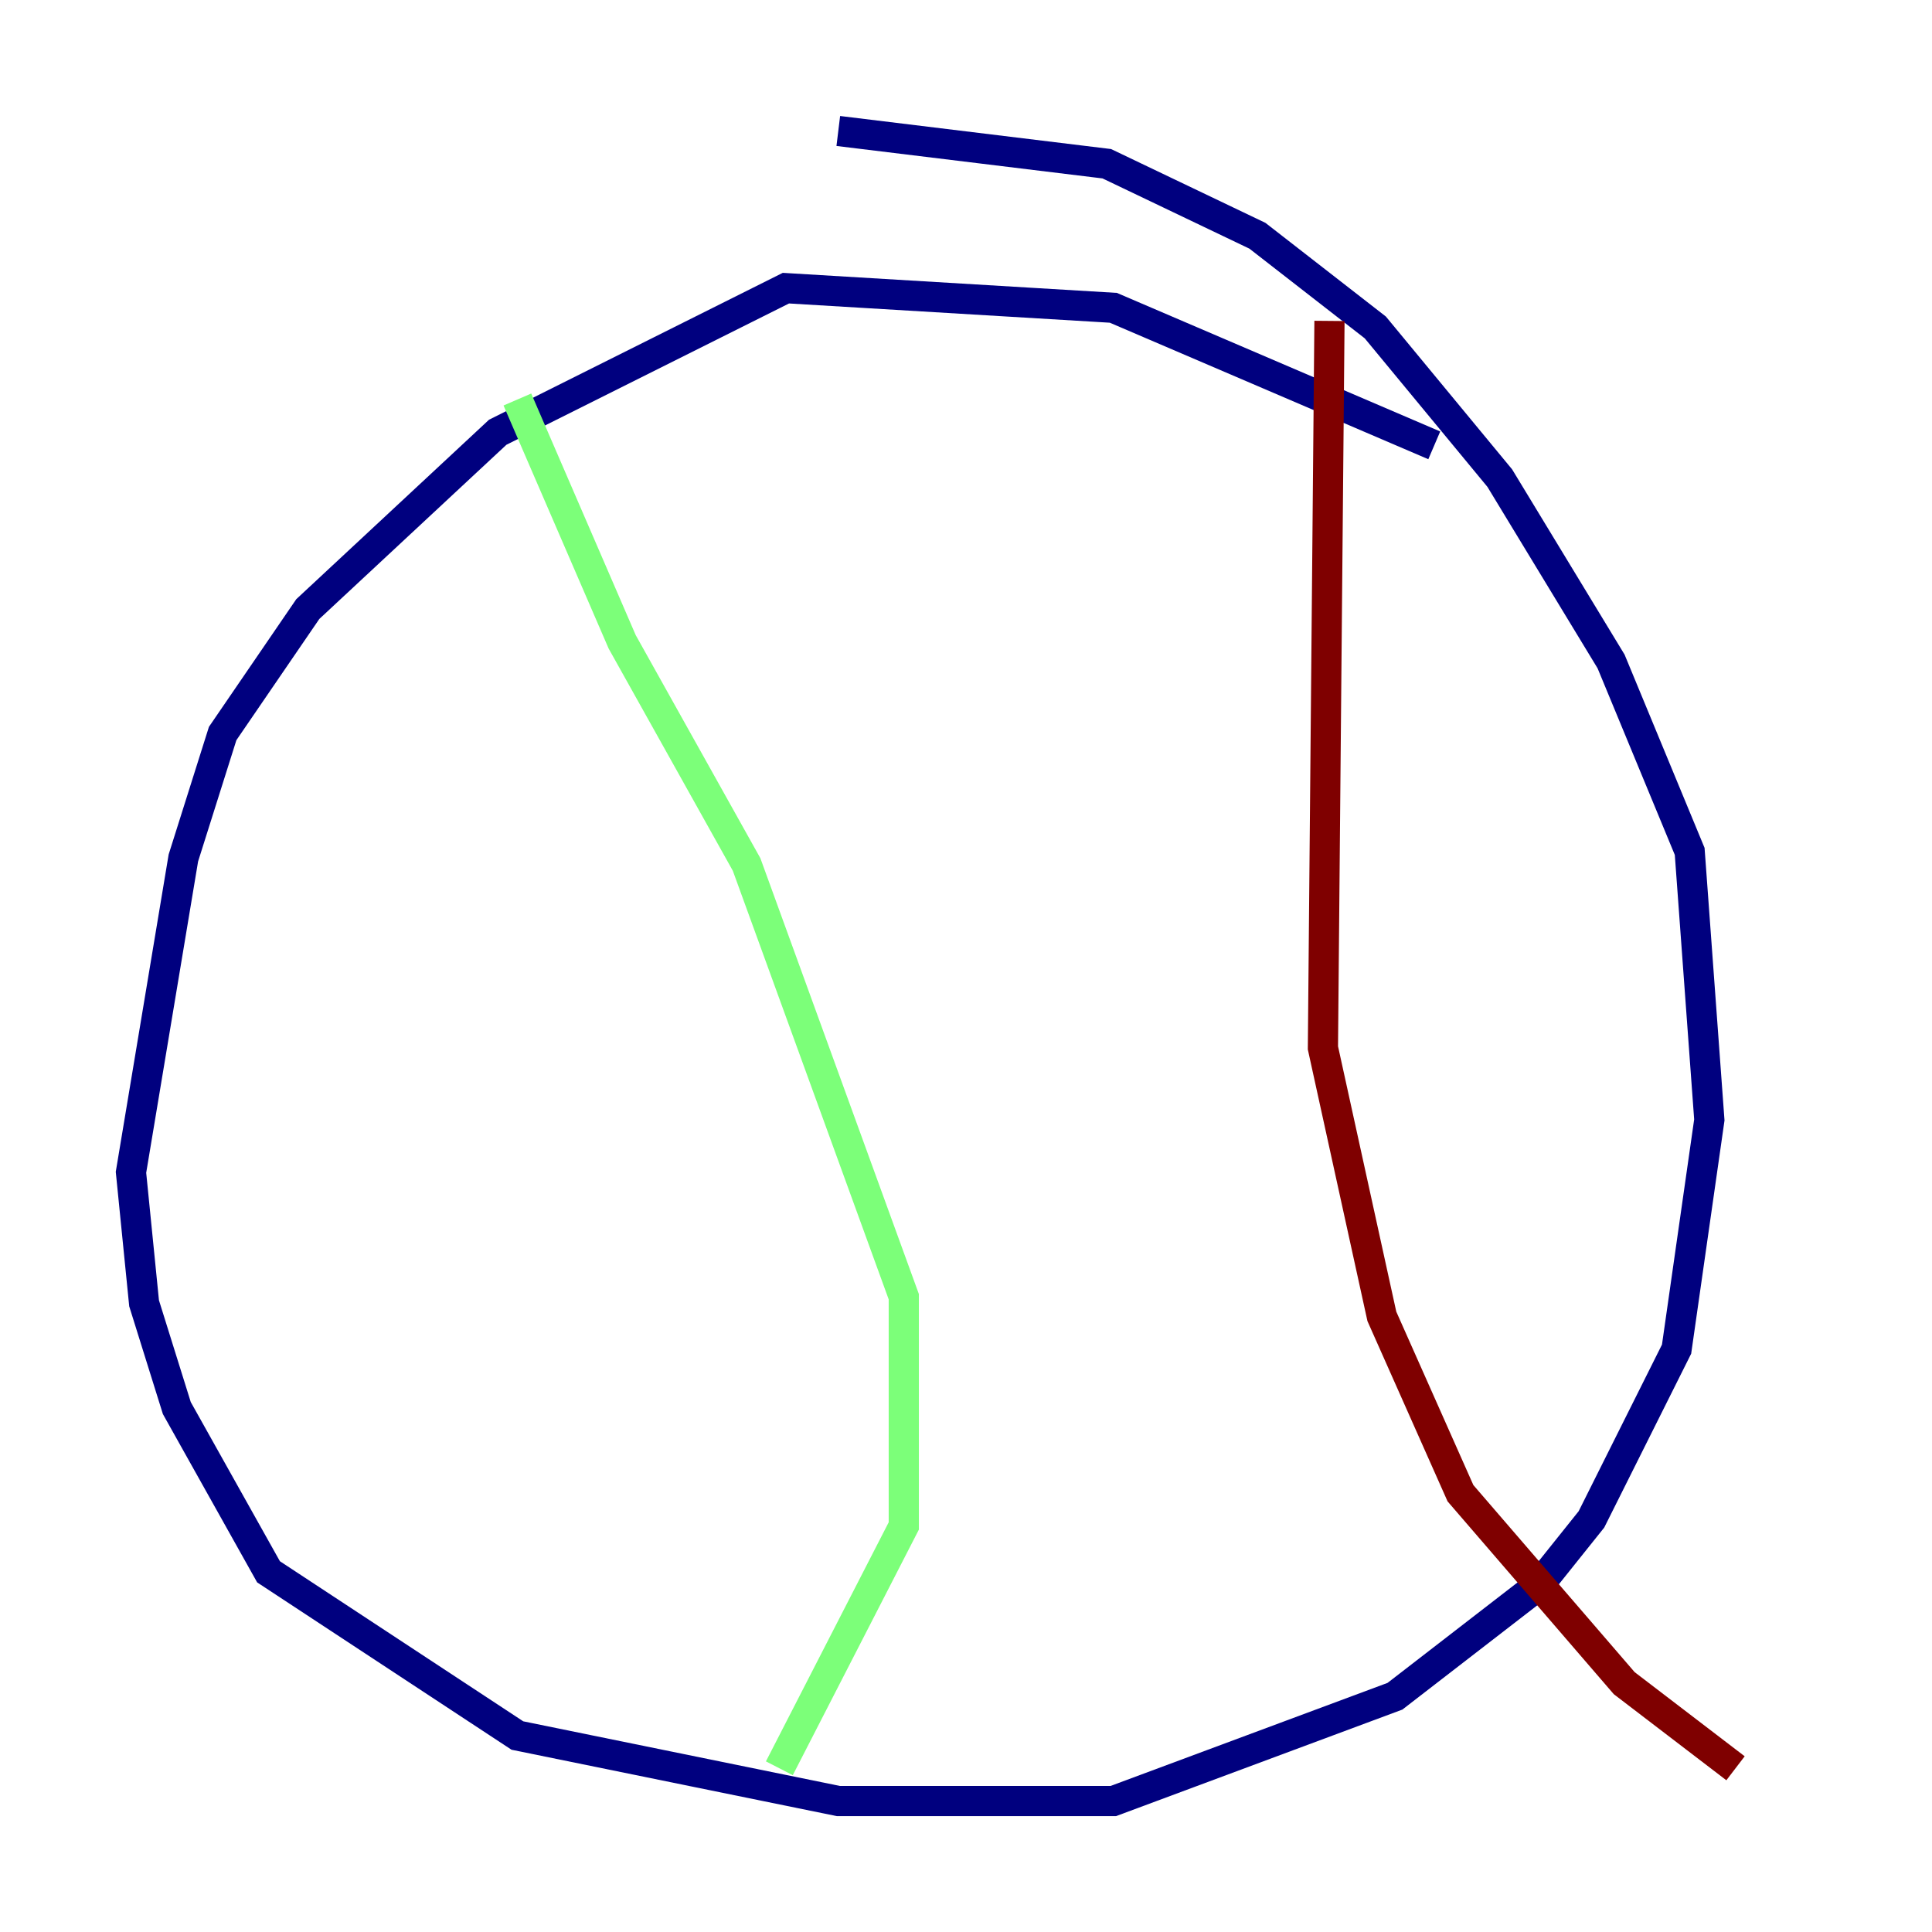 <?xml version="1.0" encoding="utf-8" ?>
<svg baseProfile="tiny" height="128" version="1.2" viewBox="0,0,128,128" width="128" xmlns="http://www.w3.org/2000/svg" xmlns:ev="http://www.w3.org/2001/xml-events" xmlns:xlink="http://www.w3.org/1999/xlink"><defs /><polyline fill="none" points="95.024,29.505 73.763,20.393 52.068,19.091 32.976,28.637 20.393,40.352 14.752,48.597 12.149,56.841 8.678,77.668 9.546,86.346 11.715,93.288 17.79,104.136 34.278,114.983 55.539,119.322 73.763,119.322 92.42,112.38 101.966,105.003 105.437,100.664 111.078,89.383 113.248,74.197 111.946,56.407 106.739,43.824 99.363,31.675 91.119,21.695 83.308,15.62 73.329,10.848 55.539,8.678" stroke="#00007f" stroke-width="2" /><polyline fill="none" points="34.278,26.468 41.22,42.522 49.464,57.275 59.878,85.912 59.878,101.098 51.634,117.153" stroke="#7cff79" stroke-width="2" /><polyline fill="none" points="88.081,21.261 87.647,69.424 91.552,87.214 96.759,98.929 107.607,111.512 114.983,117.153" stroke="#7f0000" stroke-width="2" /></svg>
